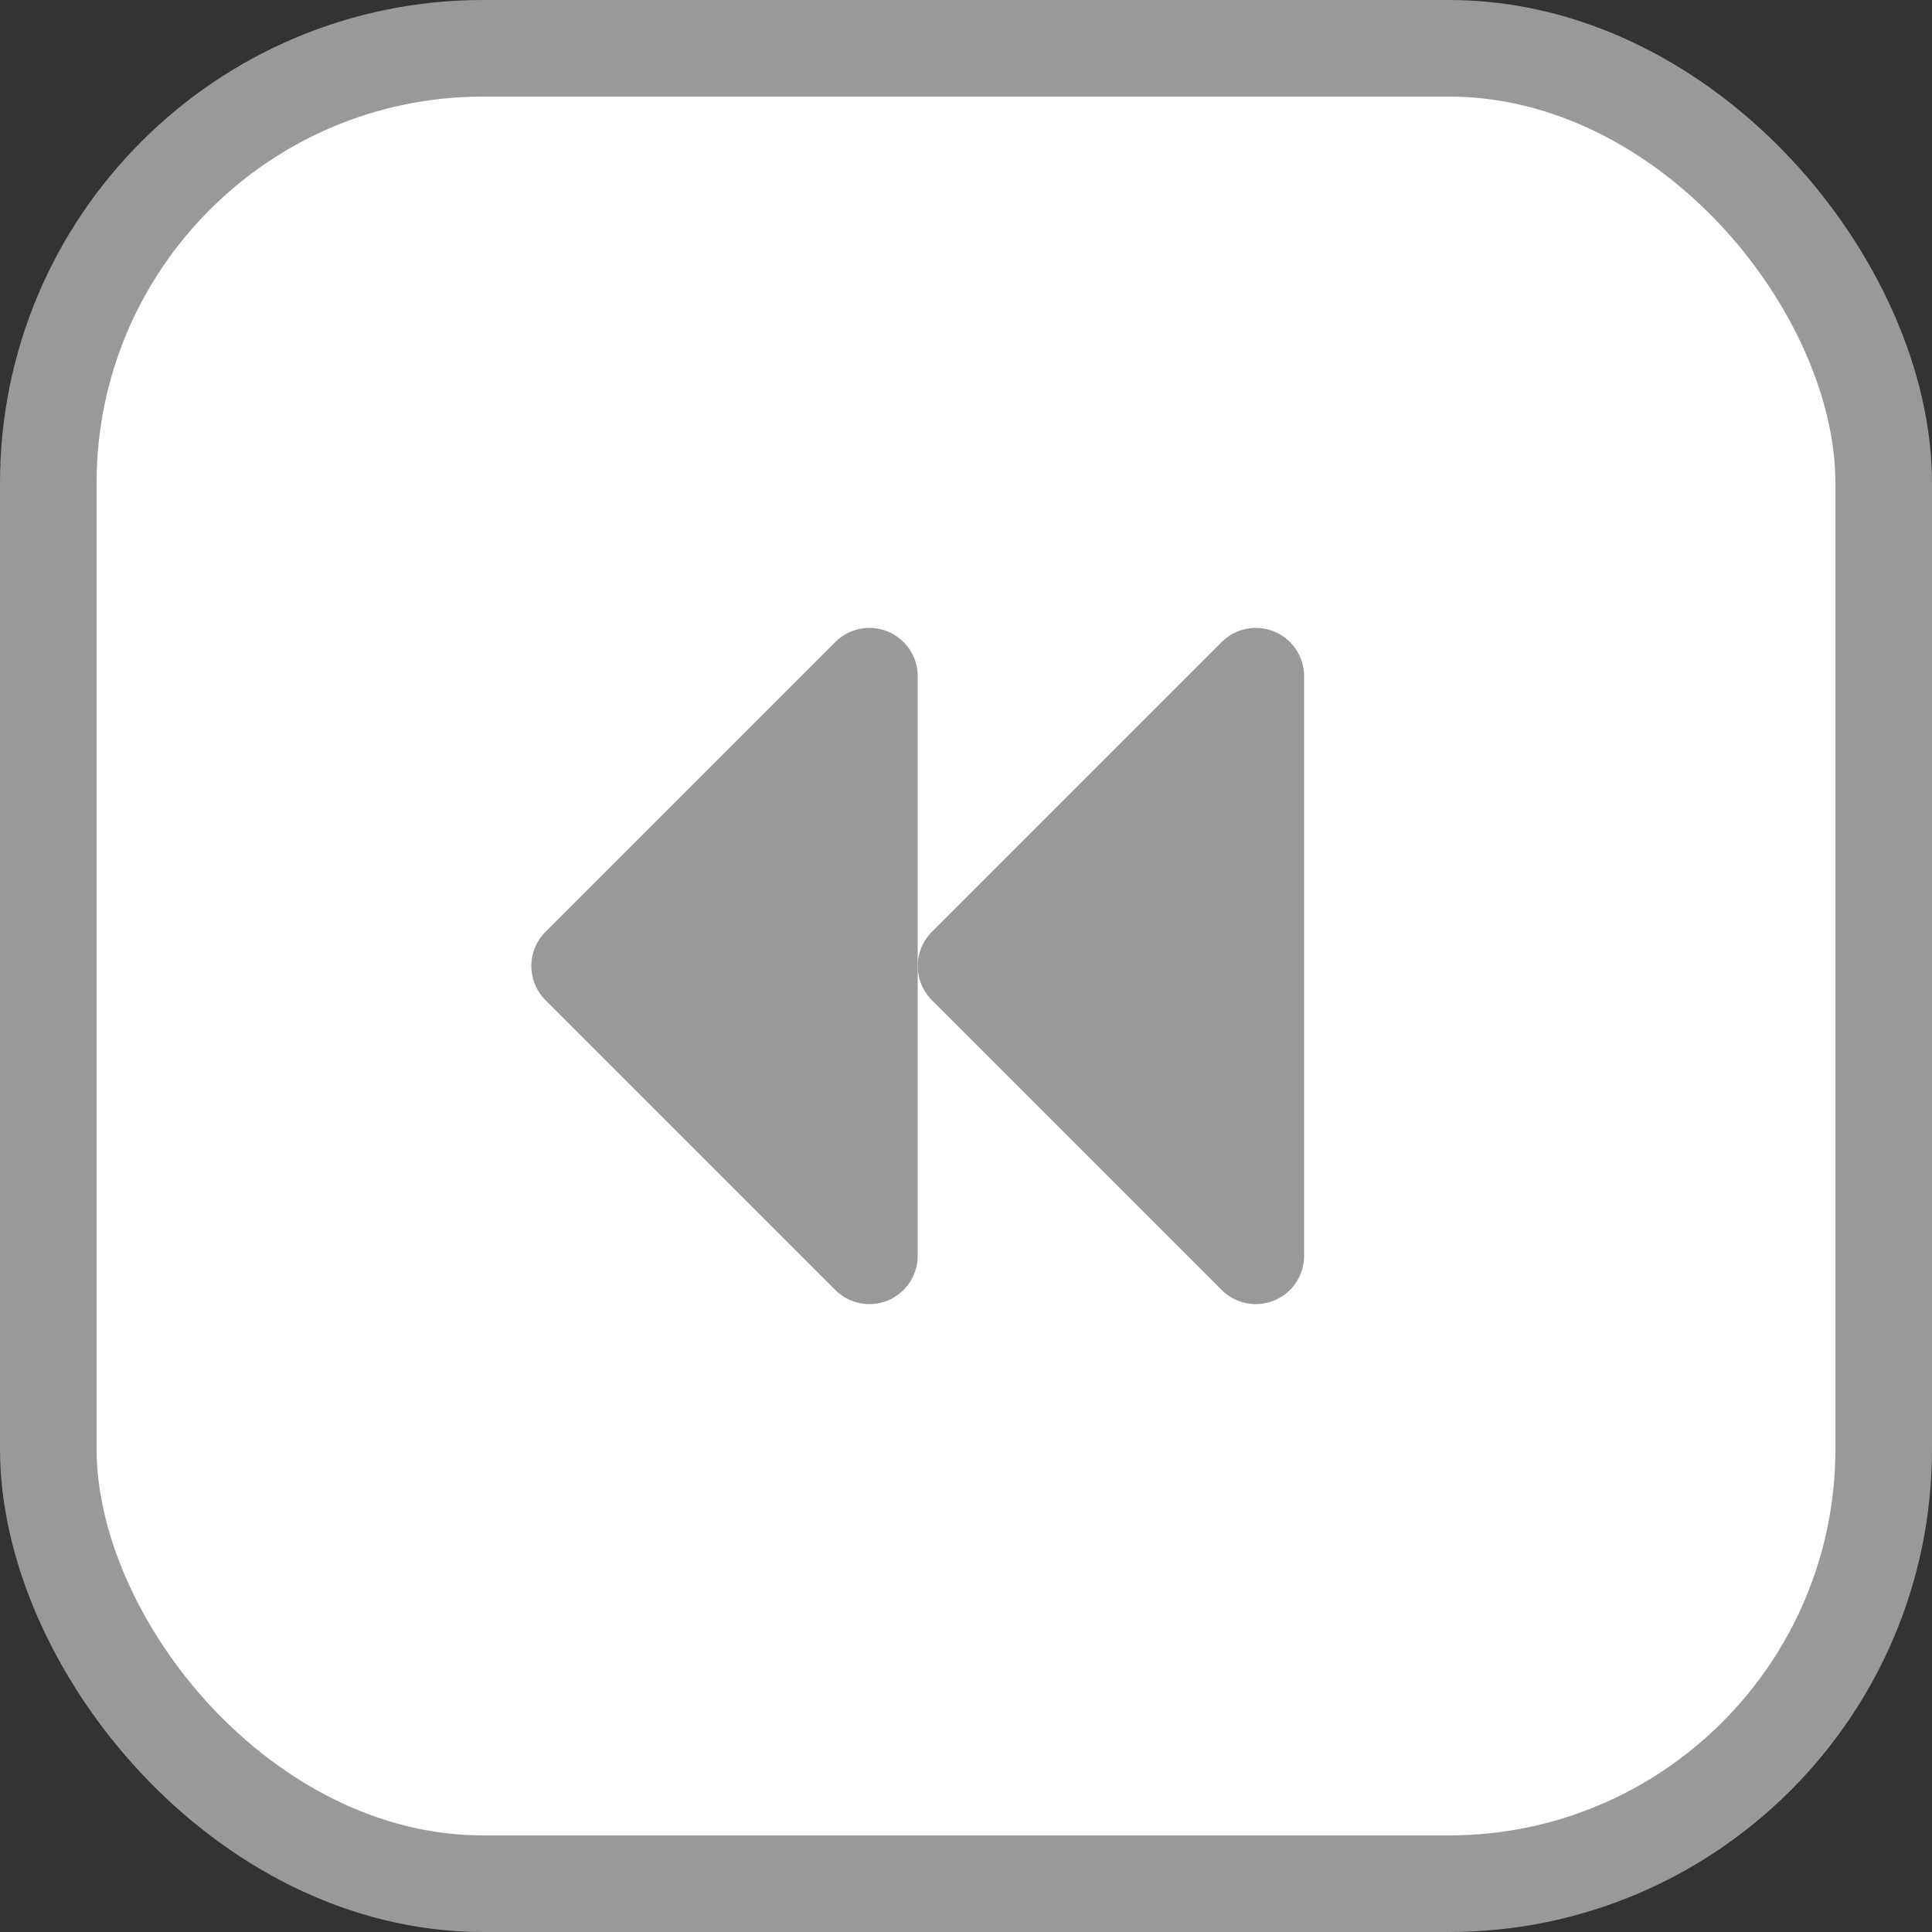 <svg width="20" height="20" viewBox="0 0 20 20" fill="none" xmlns="http://www.w3.org/2000/svg">
<rect x="0" y="0" width="20" height="20" fill="#333333" stroke="none"/>
<rect x="0.5" y="0.5" width="19" height="19" rx="4.5" fill="white" stroke="#999999" stroke-linecap="round" stroke-linejoin="round"/>
<path d="M6 10L9 7V13L6 10Z" fill="#999999" stroke="#999999" stroke-linecap="round" stroke-linejoin="round"/>
<path d="M10 10L13 7V13L10 10Z" fill="#999999" stroke="#999999" stroke-linecap="round" stroke-linejoin="round"/>
</svg>
